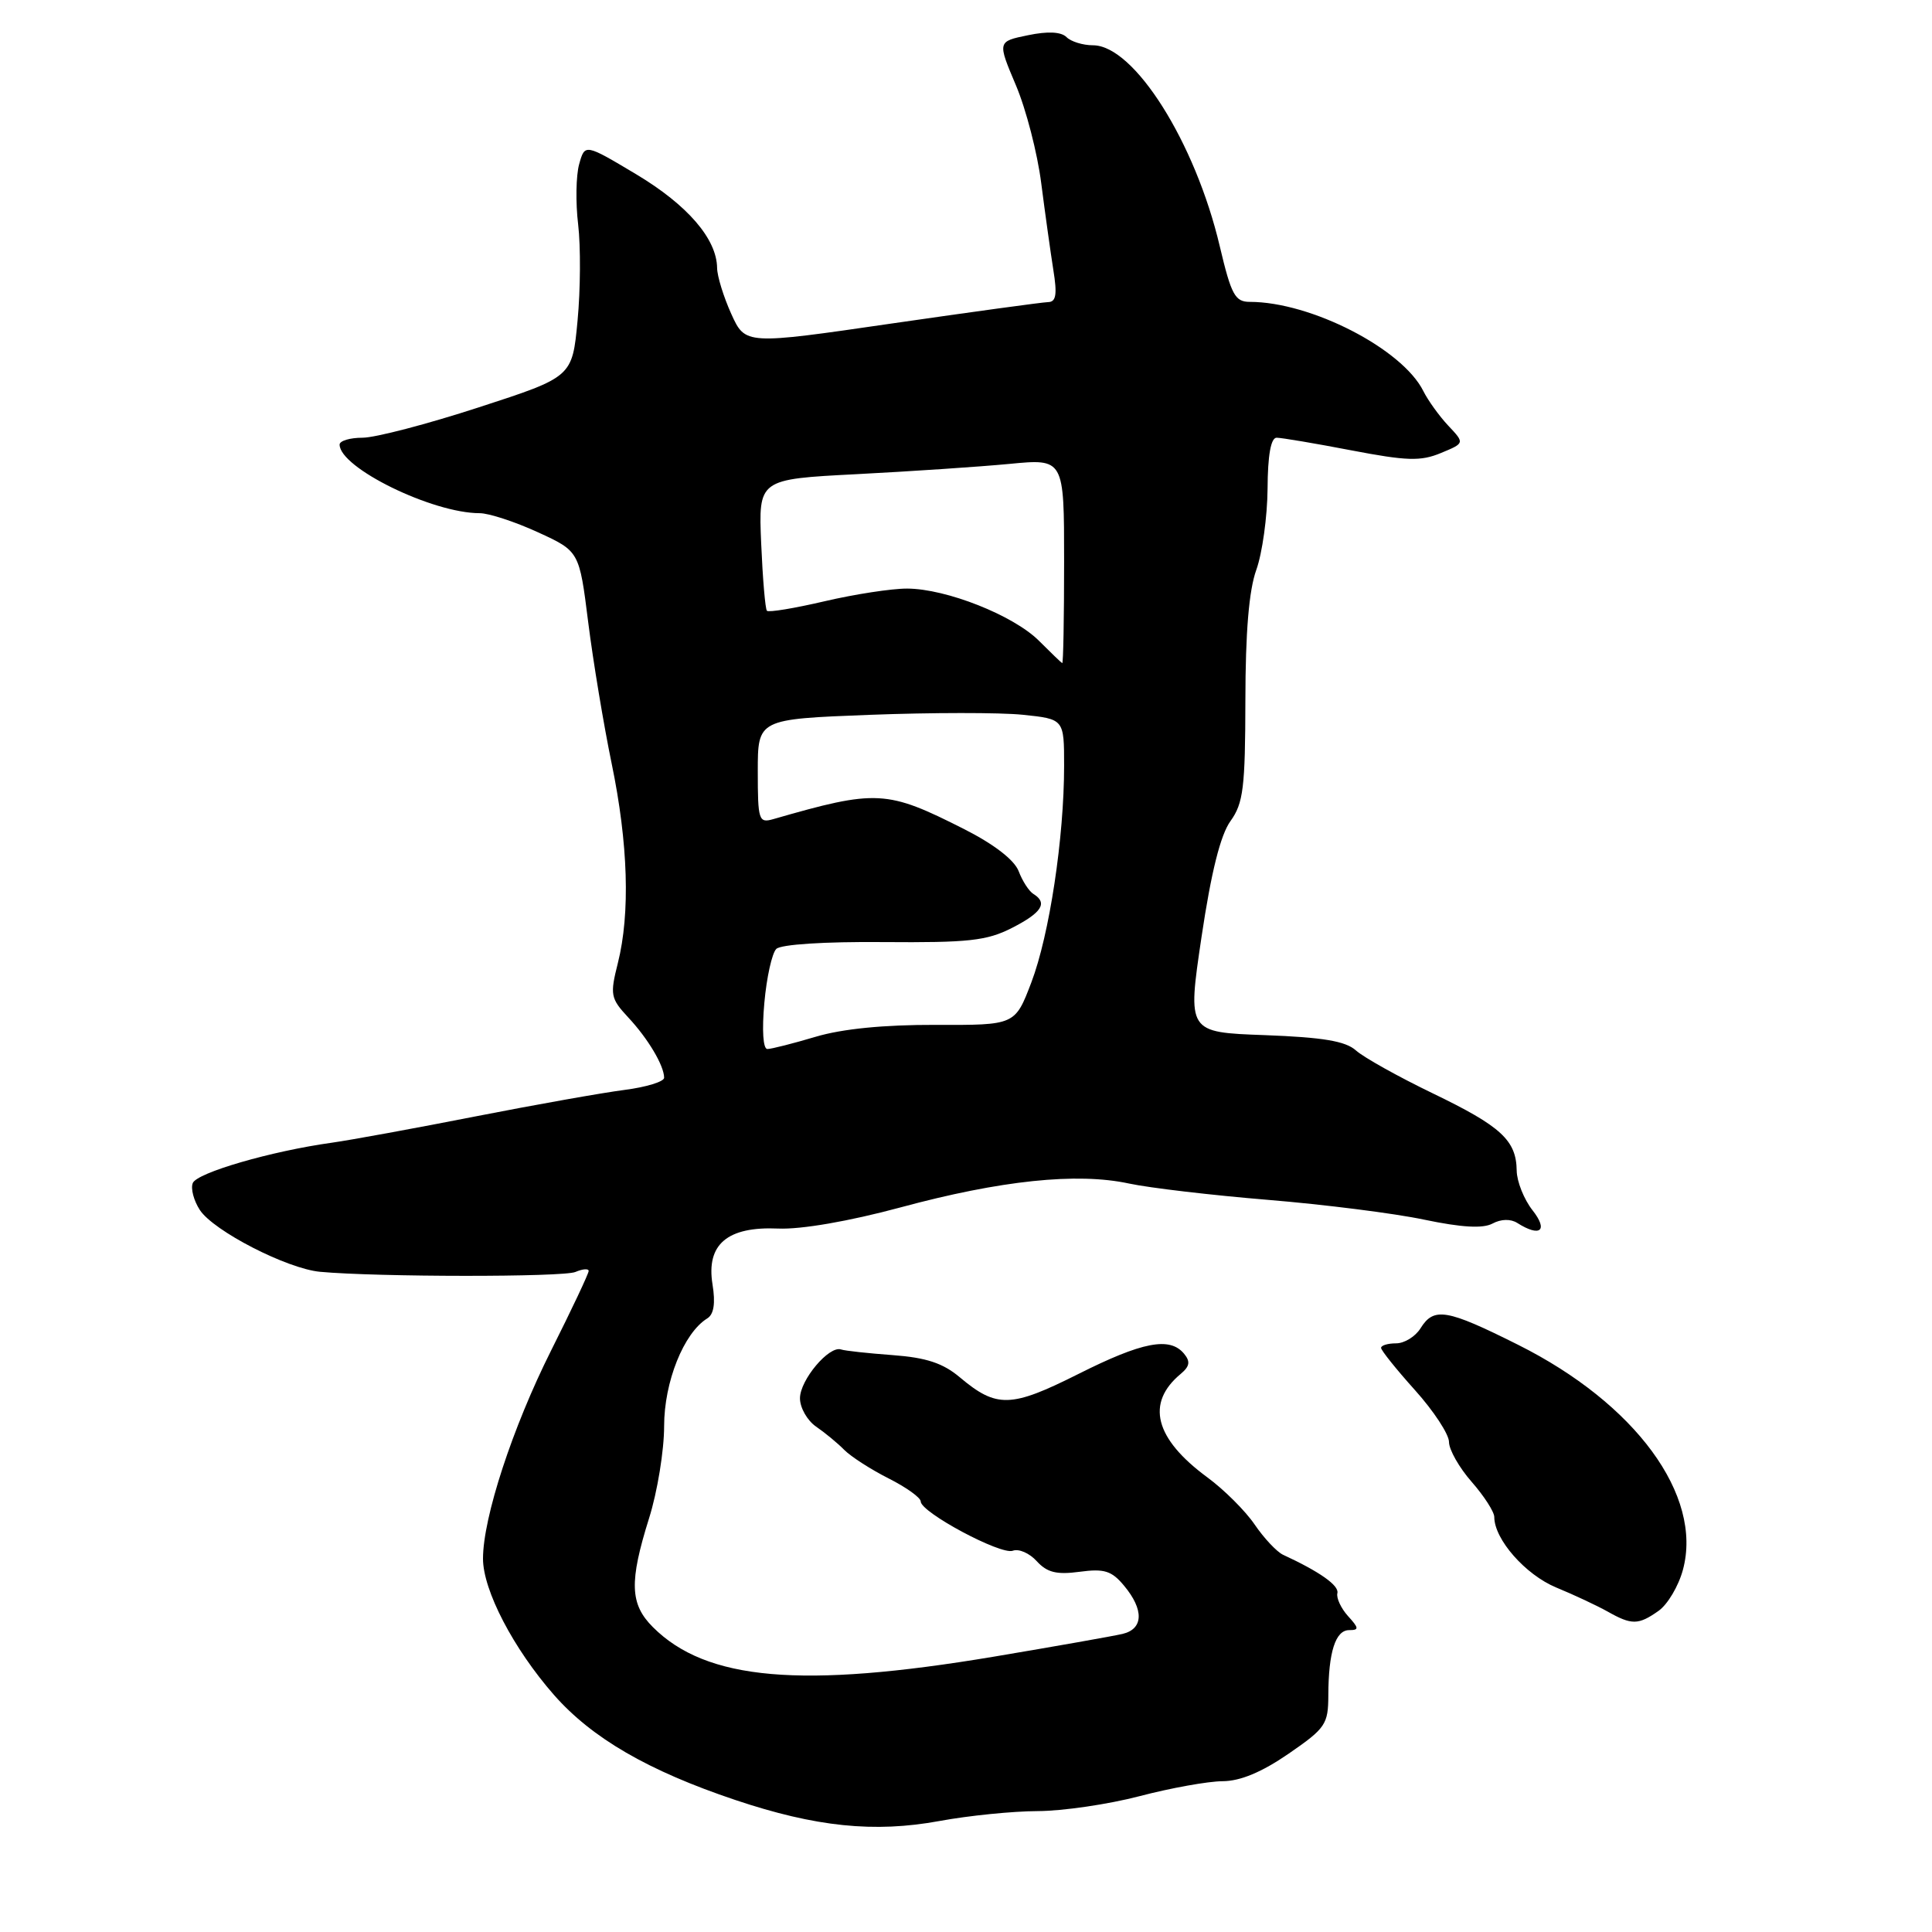 <?xml version="1.0" encoding="UTF-8" standalone="no"?>
<!DOCTYPE svg PUBLIC "-//W3C//DTD SVG 1.1//EN" "http://www.w3.org/Graphics/SVG/1.1/DTD/svg11.dtd" >
<svg xmlns="http://www.w3.org/2000/svg" xmlns:xlink="http://www.w3.org/1999/xlink" version="1.1" viewBox="0 0 256 256">
 <g >
 <path fill="currentColor"
d=" M 137.50 239.98 C 140.80 239.97 146.88 239.08 151.00 238.00 C 155.12 236.92 160.07 236.03 161.99 236.02 C 164.35 236.01 167.19 234.82 170.74 232.38 C 175.65 229.00 176.00 228.48 176.01 224.63 C 176.03 218.90 176.96 216.00 178.77 216.00 C 180.10 216.00 180.08 215.74 178.61 214.13 C 177.68 213.09 177.05 211.73 177.21 211.10 C 177.46 210.09 174.87 208.26 170.00 206.01 C 169.18 205.62 167.49 203.83 166.25 202.01 C 165.02 200.20 162.19 197.38 159.97 195.75 C 153.00 190.62 151.79 185.91 156.46 182.04 C 157.65 181.04 157.75 180.41 156.89 179.37 C 155.00 177.09 151.36 177.80 142.85 182.08 C 133.94 186.55 132.06 186.60 127.18 182.50 C 124.95 180.62 122.73 179.89 118.29 179.56 C 115.04 179.32 111.96 178.99 111.44 178.81 C 109.85 178.28 106.00 182.86 106.00 185.28 C 106.00 186.53 106.96 188.22 108.13 189.03 C 109.31 189.84 111.00 191.23 111.88 192.13 C 112.77 193.02 115.41 194.72 117.75 195.90 C 120.09 197.08 122.00 198.45 122.00 198.95 C 122.00 200.39 132.63 206.08 134.20 205.48 C 134.99 205.18 136.41 205.80 137.37 206.86 C 138.74 208.36 139.99 208.68 143.05 208.27 C 146.32 207.83 147.30 208.13 148.95 210.12 C 151.60 213.30 151.52 215.84 148.75 216.50 C 147.51 216.79 139.83 218.15 131.67 219.52 C 106.22 223.78 93.59 222.68 86.51 215.60 C 83.46 212.55 83.36 209.61 86.01 201.16 C 87.11 197.67 88.00 192.19 88.00 188.97 C 88.00 183.11 90.60 176.62 93.71 174.70 C 94.59 174.16 94.82 172.70 94.41 170.18 C 93.56 164.88 96.37 162.49 103.12 162.79 C 106.16 162.92 112.48 161.83 119.31 159.99 C 132.59 156.40 142.71 155.34 149.58 156.82 C 152.33 157.41 160.64 158.38 168.04 158.99 C 175.44 159.60 184.74 160.77 188.71 161.61 C 193.68 162.65 196.49 162.81 197.76 162.13 C 198.89 161.52 200.17 161.49 201.05 162.05 C 204.09 163.98 205.19 163.06 203.07 160.37 C 201.93 158.92 200.99 156.55 200.97 155.12 C 200.92 151.10 198.92 149.25 189.86 144.88 C 185.26 142.66 180.68 140.10 179.67 139.19 C 178.29 137.95 175.30 137.45 167.58 137.16 C 157.33 136.79 157.33 136.79 159.21 124.14 C 160.49 115.55 161.72 110.63 163.05 108.79 C 164.75 106.43 165.00 104.36 165.02 92.79 C 165.03 83.77 165.49 78.21 166.47 75.50 C 167.26 73.30 167.93 68.46 167.96 64.75 C 167.98 60.31 168.40 58.00 169.16 58.00 C 169.80 58.00 174.25 58.75 179.04 59.67 C 186.41 61.08 188.25 61.14 190.92 60.03 C 194.09 58.72 194.09 58.72 191.90 56.40 C 190.70 55.12 189.22 53.06 188.60 51.82 C 185.81 46.22 173.70 40.00 165.61 40.00 C 163.65 40.00 163.15 39.08 161.63 32.65 C 158.38 18.84 150.27 6.00 144.82 6.00 C 143.49 6.00 141.91 5.51 141.32 4.92 C 140.61 4.21 138.84 4.12 136.20 4.67 C 132.16 5.50 132.16 5.50 134.61 11.29 C 135.96 14.47 137.47 20.32 137.97 24.29 C 138.48 28.25 139.20 33.41 139.57 35.75 C 140.10 39.02 139.94 40.01 138.88 40.03 C 138.12 40.05 128.78 41.33 118.13 42.87 C 98.76 45.69 98.76 45.69 96.90 41.60 C 95.88 39.34 95.03 36.60 95.02 35.50 C 94.97 31.65 91.10 27.17 84.33 23.11 C 77.50 19.03 77.50 19.03 76.74 21.76 C 76.32 23.27 76.26 26.87 76.61 29.76 C 76.95 32.65 76.92 38.38 76.53 42.48 C 75.83 49.95 75.83 49.95 63.46 53.97 C 56.65 56.19 49.72 58.00 48.04 58.00 C 46.37 58.00 45.00 58.41 45.00 58.91 C 45.00 61.98 57.29 68.00 63.56 68.00 C 64.77 68.00 68.23 69.13 71.26 70.52 C 76.76 73.04 76.76 73.04 77.94 82.45 C 78.59 87.62 79.99 96.05 81.05 101.18 C 83.24 111.77 83.52 121.04 81.87 127.61 C 80.81 131.82 80.90 132.29 83.24 134.81 C 85.87 137.62 88.00 141.21 88.00 142.81 C 88.00 143.32 85.64 144.05 82.75 144.42 C 79.86 144.79 70.97 146.37 63.00 147.93 C 55.02 149.50 46.48 151.06 44.00 151.41 C 35.93 152.53 26.06 155.40 25.54 156.77 C 25.25 157.50 25.68 159.10 26.48 160.33 C 28.30 163.11 38.03 168.11 42.41 168.52 C 49.98 169.22 74.64 169.24 76.25 168.54 C 77.21 168.13 78.00 168.07 78.00 168.41 C 78.00 168.76 75.76 173.50 73.02 178.96 C 67.91 189.15 64.00 201.09 64.00 206.53 C 64.00 210.72 68.03 218.45 73.39 224.57 C 78.43 230.31 85.88 234.63 97.41 238.50 C 108.07 242.08 115.86 242.88 124.50 241.29 C 128.35 240.58 134.20 239.99 137.50 239.98 Z  M 219.75 213.46 C 220.96 212.62 222.42 210.16 223.00 207.99 C 225.65 198.15 216.72 185.97 201.13 178.18 C 191.68 173.45 190.00 173.17 188.23 176.00 C 187.55 177.10 186.09 178.00 184.99 178.00 C 183.90 178.00 183.00 178.27 183.00 178.60 C 183.00 178.93 185.03 181.46 187.50 184.21 C 189.97 186.96 192.00 190.05 192.00 191.07 C 192.00 192.09 193.35 194.47 195.00 196.35 C 196.65 198.23 198.00 200.33 198.00 201.01 C 198.00 203.97 202.13 208.66 206.20 210.35 C 208.56 211.32 211.62 212.76 213.00 213.53 C 216.20 215.34 217.08 215.34 219.75 213.46 Z  M 101.28 132.88 C 101.58 129.52 102.29 126.31 102.86 125.74 C 103.46 125.14 109.23 124.76 117.04 124.83 C 128.34 124.92 130.75 124.66 134.10 122.95 C 138.05 120.93 138.86 119.65 136.94 118.46 C 136.35 118.10 135.47 116.74 134.98 115.44 C 134.41 113.95 131.73 111.88 127.79 109.88 C 117.48 104.66 116.18 104.59 102.46 108.54 C 100.54 109.09 100.41 108.70 100.41 102.21 C 100.41 95.29 100.41 95.29 115.23 94.72 C 123.38 94.41 132.51 94.40 135.52 94.71 C 141.00 95.28 141.00 95.28 141.00 101.48 C 141.00 111.01 139.05 123.89 136.66 130.17 C 134.50 135.84 134.50 135.84 124.00 135.80 C 117.13 135.78 111.62 136.32 108.07 137.38 C 105.08 138.27 102.21 139.00 101.68 139.00 C 101.11 139.00 100.95 136.50 101.28 132.88 Z  M 137.67 84.91 C 134.30 81.54 125.39 78.01 120.21 77.99 C 118.17 77.98 113.24 78.74 109.26 79.67 C 105.28 80.60 101.85 81.17 101.62 80.93 C 101.40 80.69 101.06 76.67 100.86 72.00 C 100.50 63.50 100.50 63.50 113.50 62.83 C 120.65 62.46 129.76 61.85 133.75 61.47 C 141.00 60.77 141.00 60.77 141.00 74.39 C 141.00 81.87 140.89 87.94 140.75 87.87 C 140.61 87.80 139.23 86.47 137.67 84.91 Z "/>
</g>
</svg>